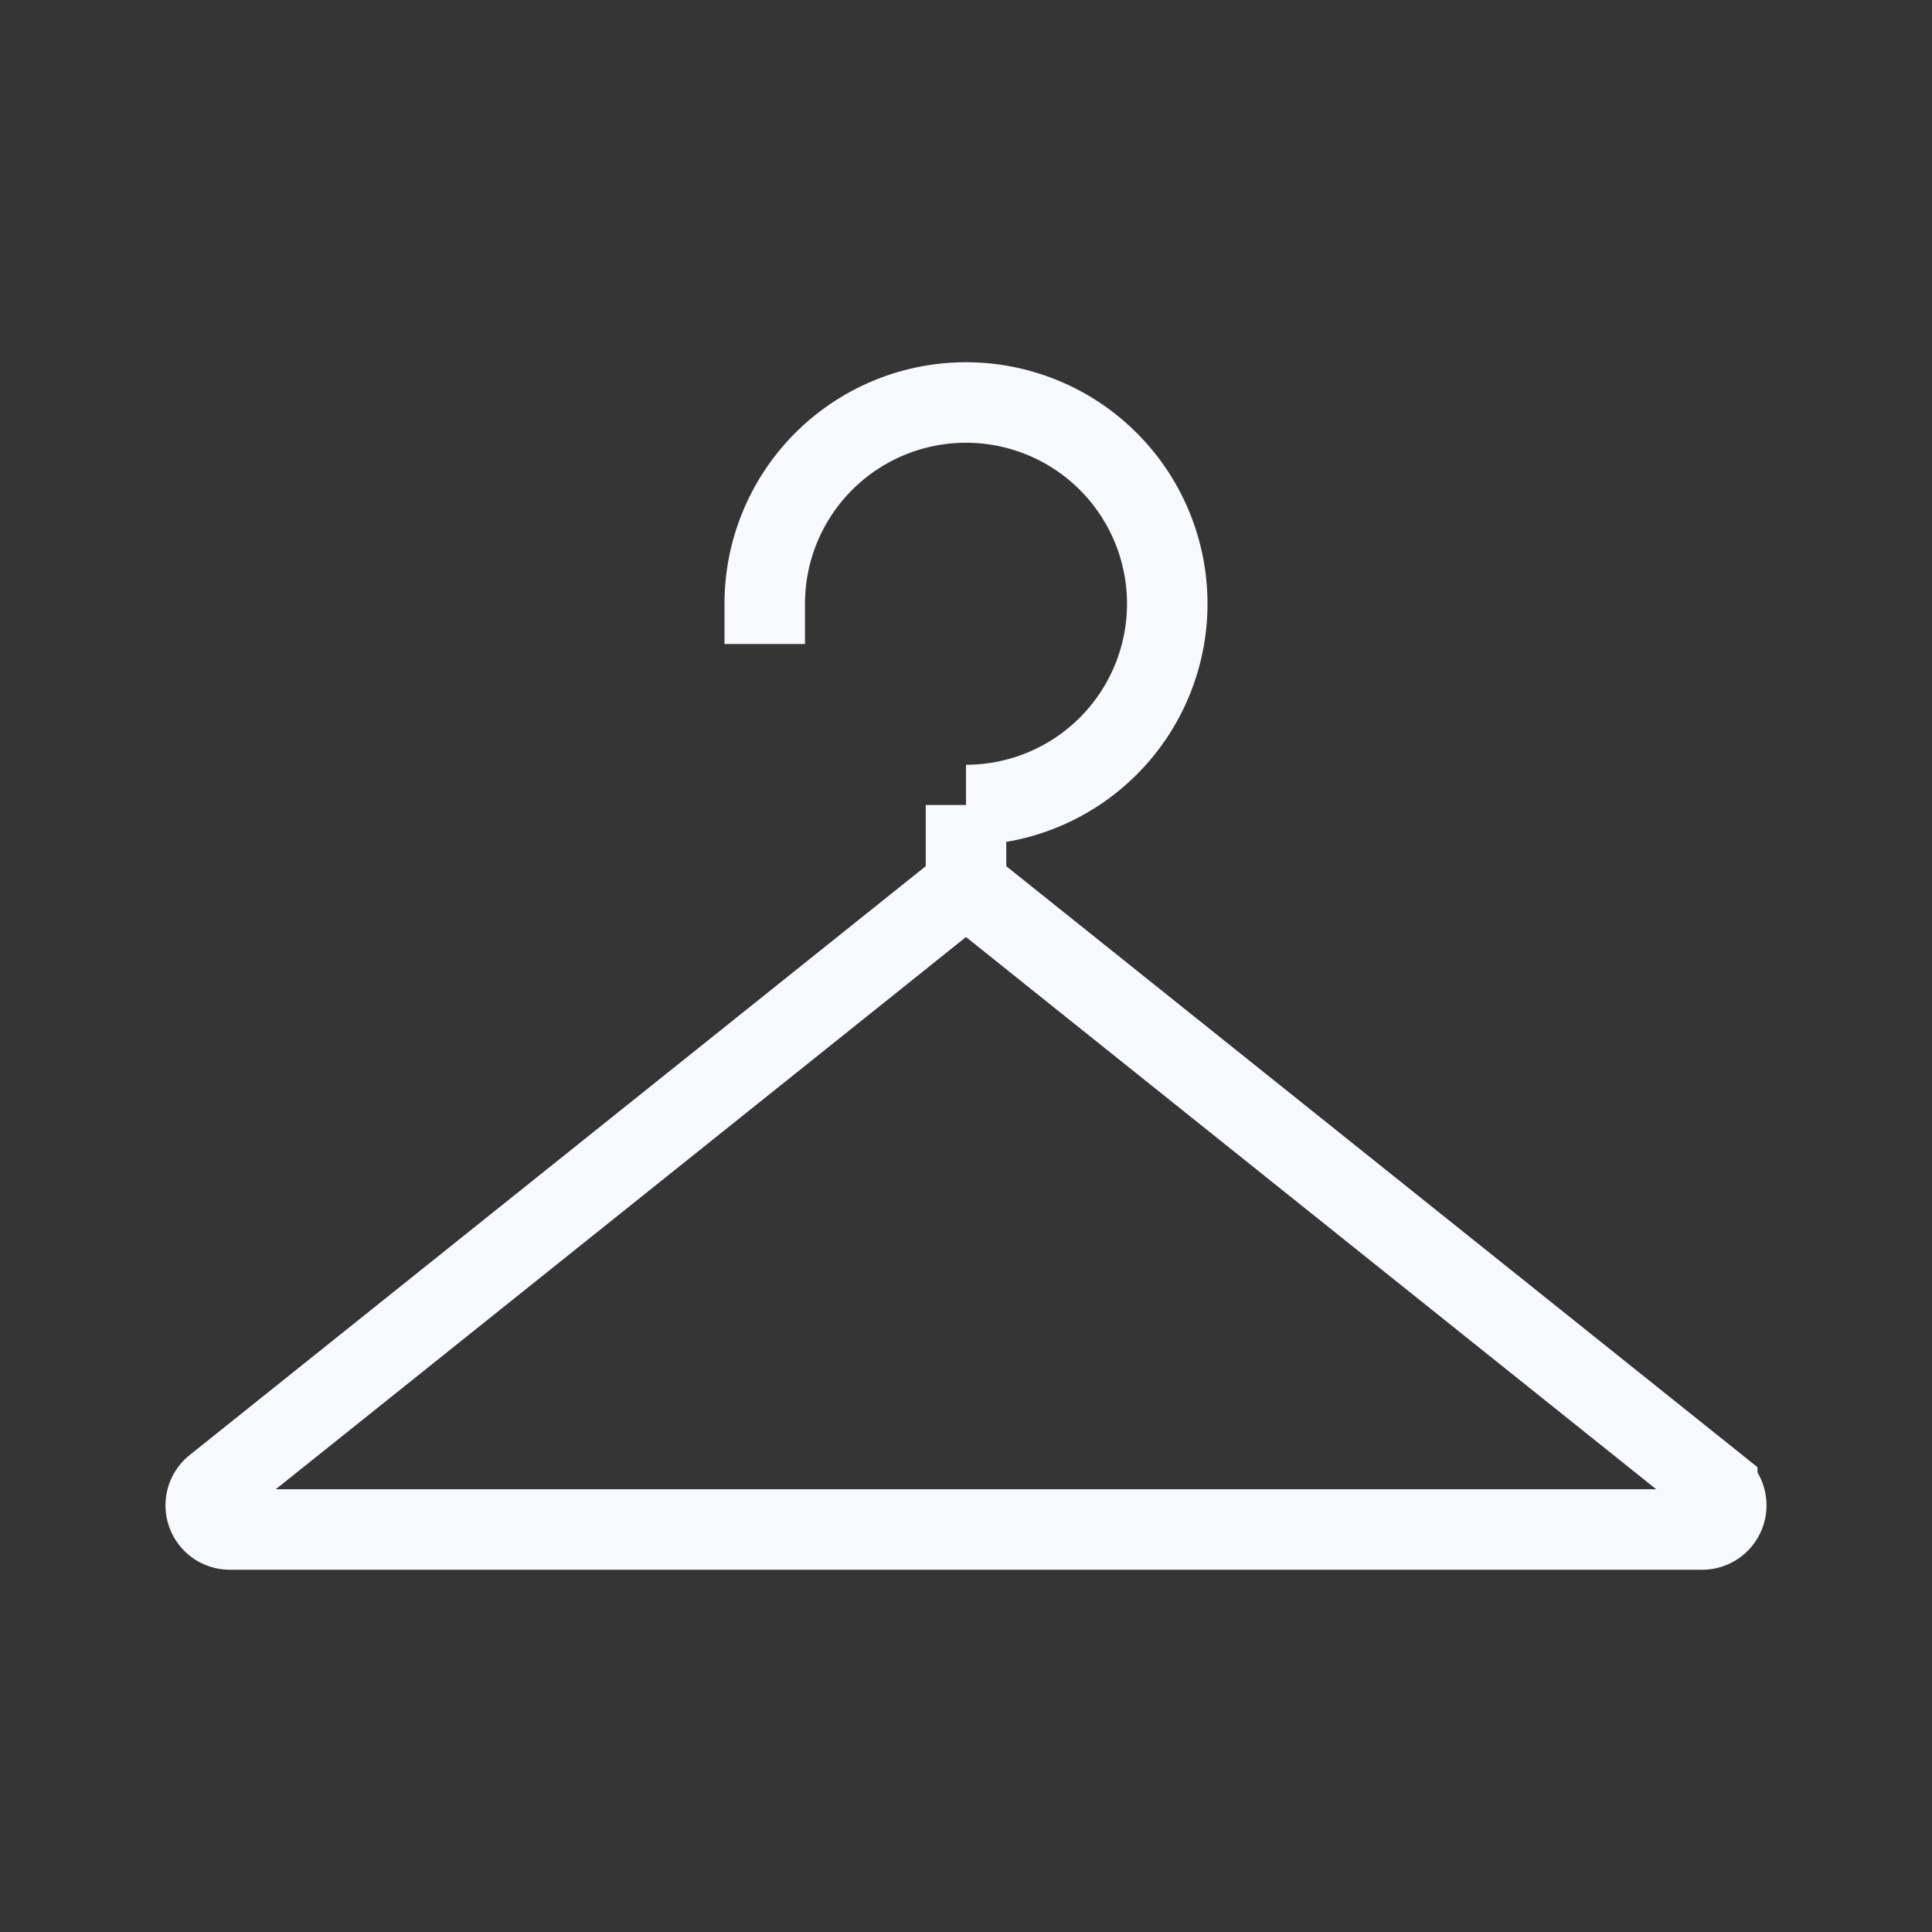 <svg xmlns="http://www.w3.org/2000/svg" width="24" height="24" fill="none"><rect width="100%" height="100%" fill="#333333" stroke="none"/><path fill="#fff" fill-opacity=".01" d="M24 0v24H0V0z"/><path stroke="#F7F9FC" stroke-linecap="square" d="m12 11 9.332 7.466a.3.3 0 0 1-.187.534H2.855a.3.3 0 0 1-.187-.534zm0 0v-1a2.5 2.5 0 1 0-2.5-2.5"/></svg>